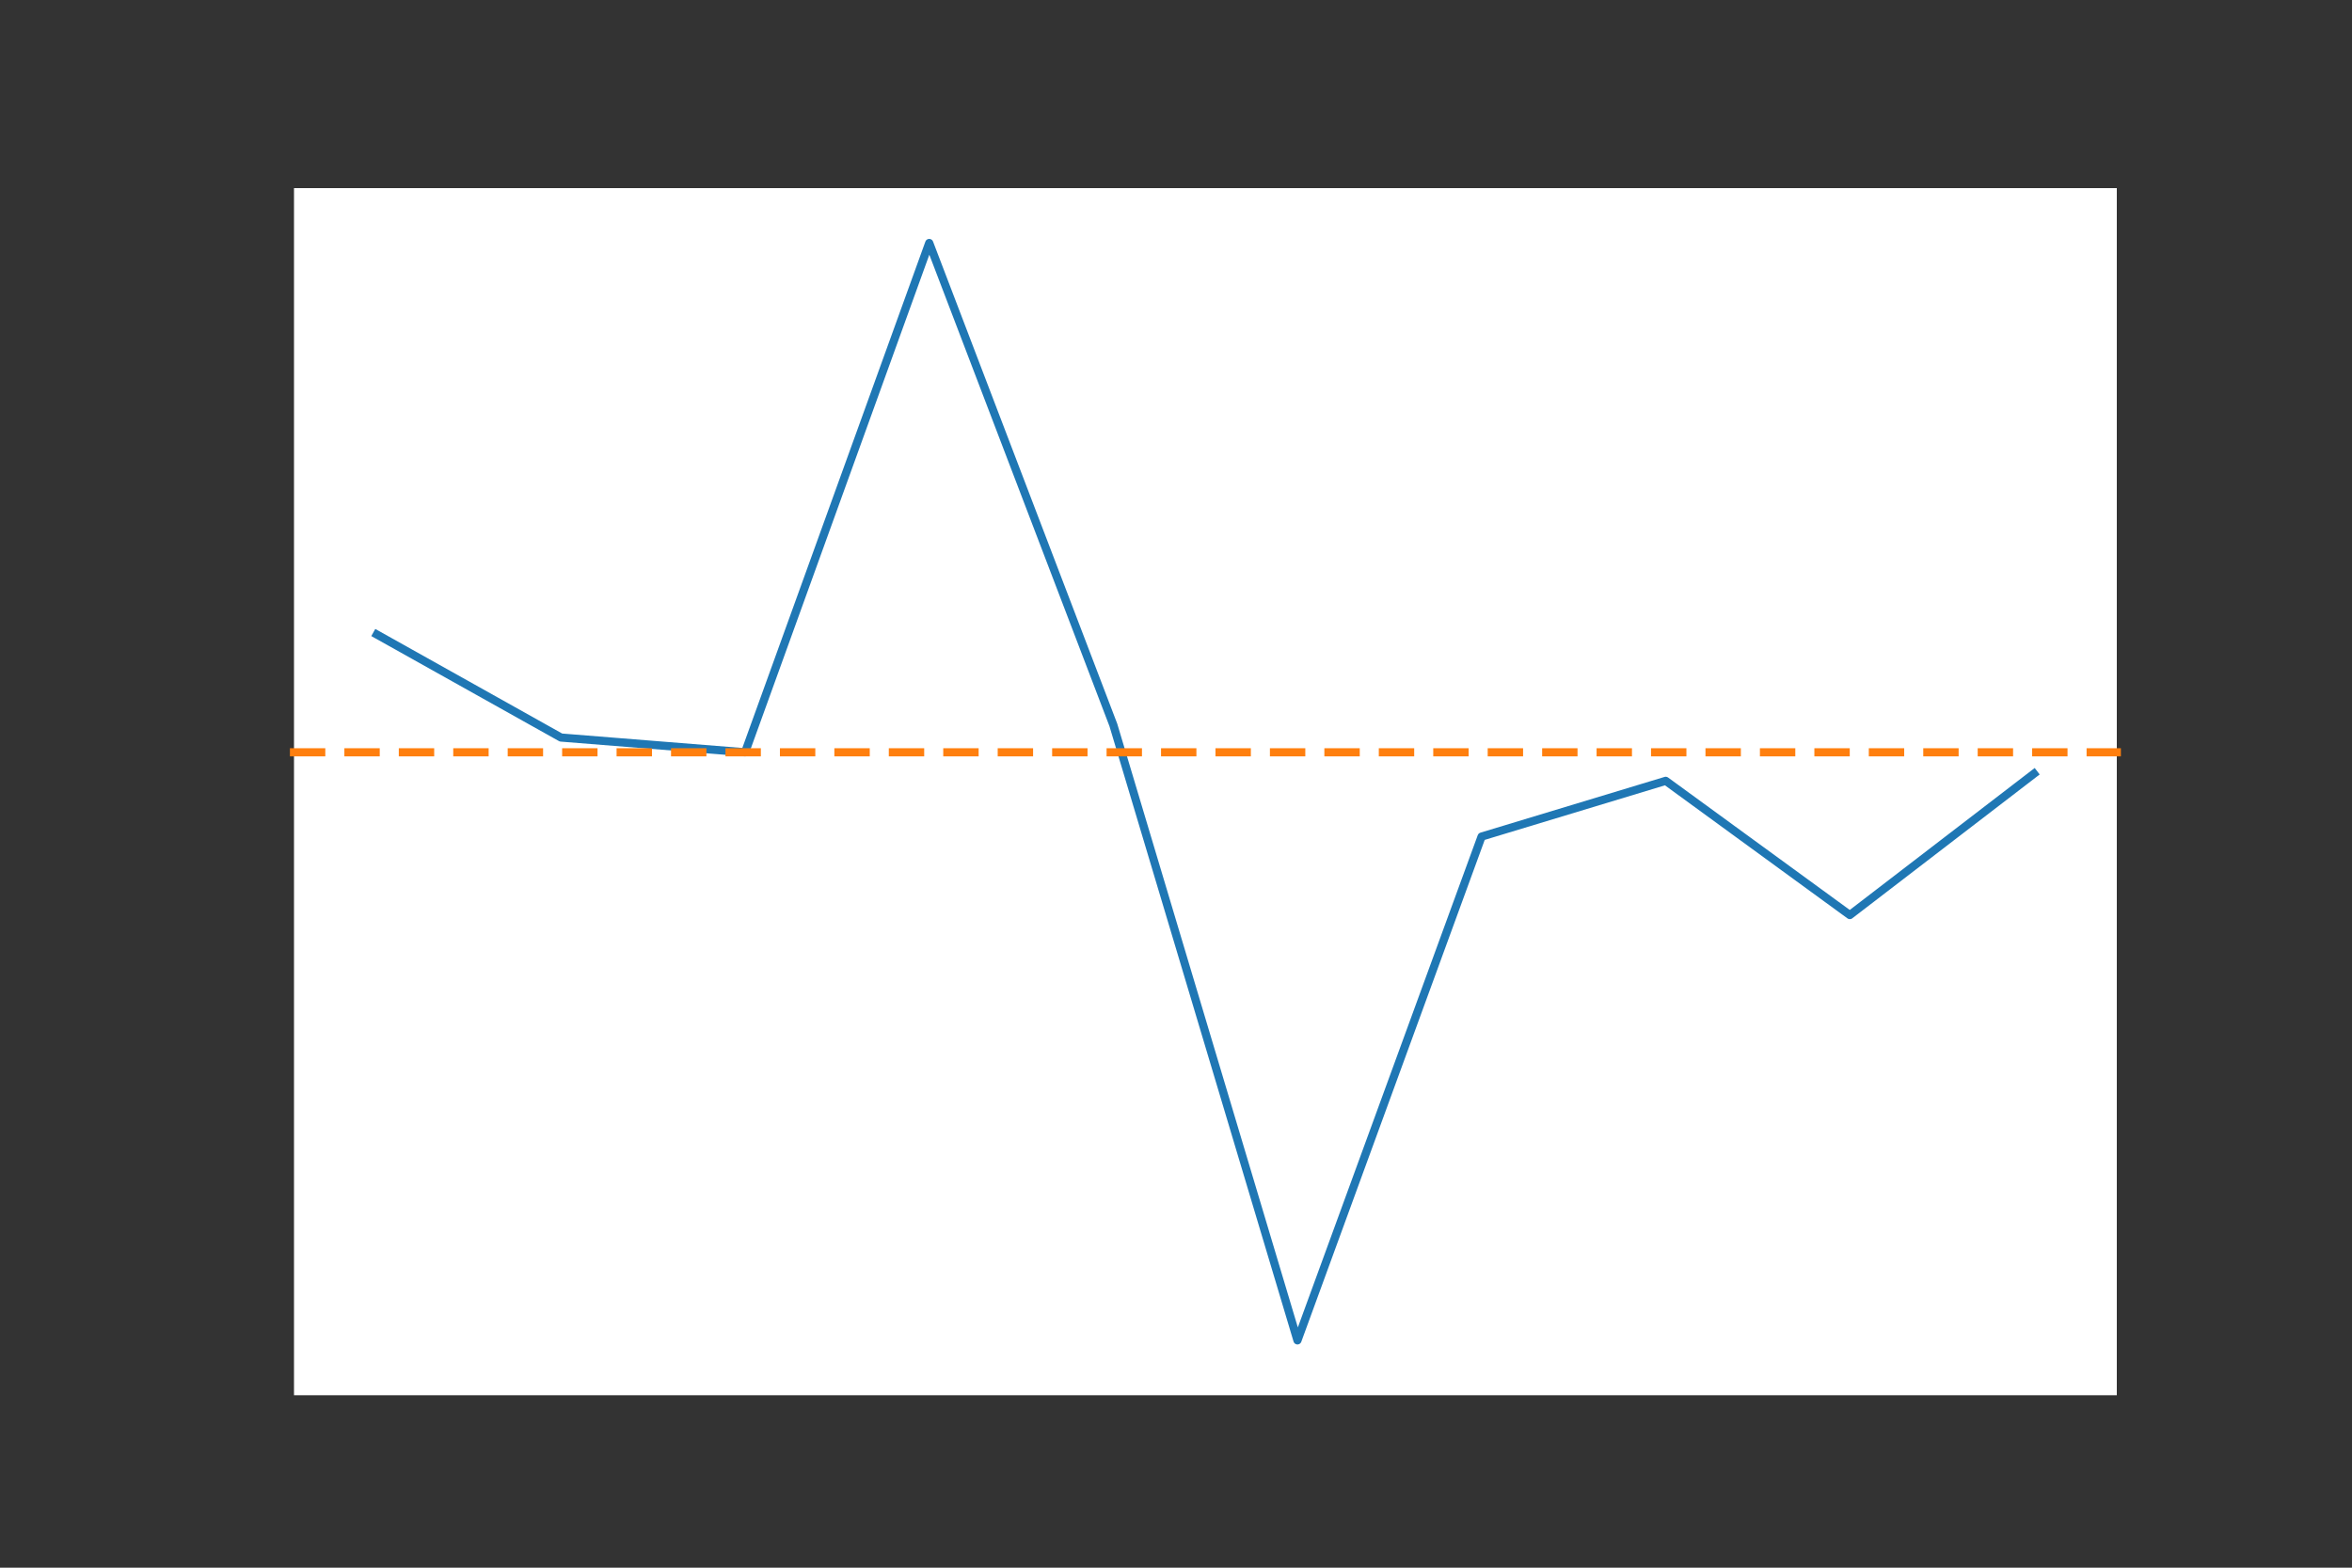 <?xml version="1.0" encoding="utf-8"?>
<svg xmlns:xlink="http://www.w3.org/1999/xlink" width="432pt" height="288pt" viewBox="0 0 432 288" xmlns="http://www.w3.org/2000/svg" version="1.1">
 <rect x="0" y="0" width="432" height="288" fill="#333333" stroke="none"/>
 <defs>
  <style type="text/css">*{stroke-linejoin: round; stroke-linecap: butt}</style>
 </defs>
 <g id="figure_1">
  <g id="patch_1">
   <path d="M 0 288 
L 432 288 
L 432 0 
L 0 0 
L 0 288 
z
" style="fill: none"/>
  </g>
  <g id="axes_1">
   <g id="patch_2">
    <path d="M 54 256.32 
L 388.8 256.32 
L 388.8 34.56 
L 54 34.56 
z
" style="fill: #ffffff"/>
   </g>
   <g id="line2d_11">
    <path d="M 69.218 116.564 
L 103.036 135.493 
L 136.855 138.202 
L 170.673 44.64 
L 204.491 133.181 
L 238.309 246.24 
L 272.127 153.687 
L 305.945 143.447 
L 339.764 168.104 
L 373.582 142.138 
" clip-path="url(#p68a750fae3)" style="fill: none; stroke: #1f77b4; stroke-width: 1.5; stroke-linecap: square"/>
   </g>
   <g id="mean_line">
    <path d="M 54 138.202 
L 388.8 138.202 
" style="fill: none; stroke: #ff7f0e; stroke-width: 1.5; stroke-linecap: square; stroke-dasharray: 5,5"/>
   </g>
  </g>
 </g>
 <defs>
  <clipPath id="p68a750fae3">
   <rect x="54" y="34.56" width="334.8" height="221.76"/>
  </clipPath>
 </defs>
</svg>